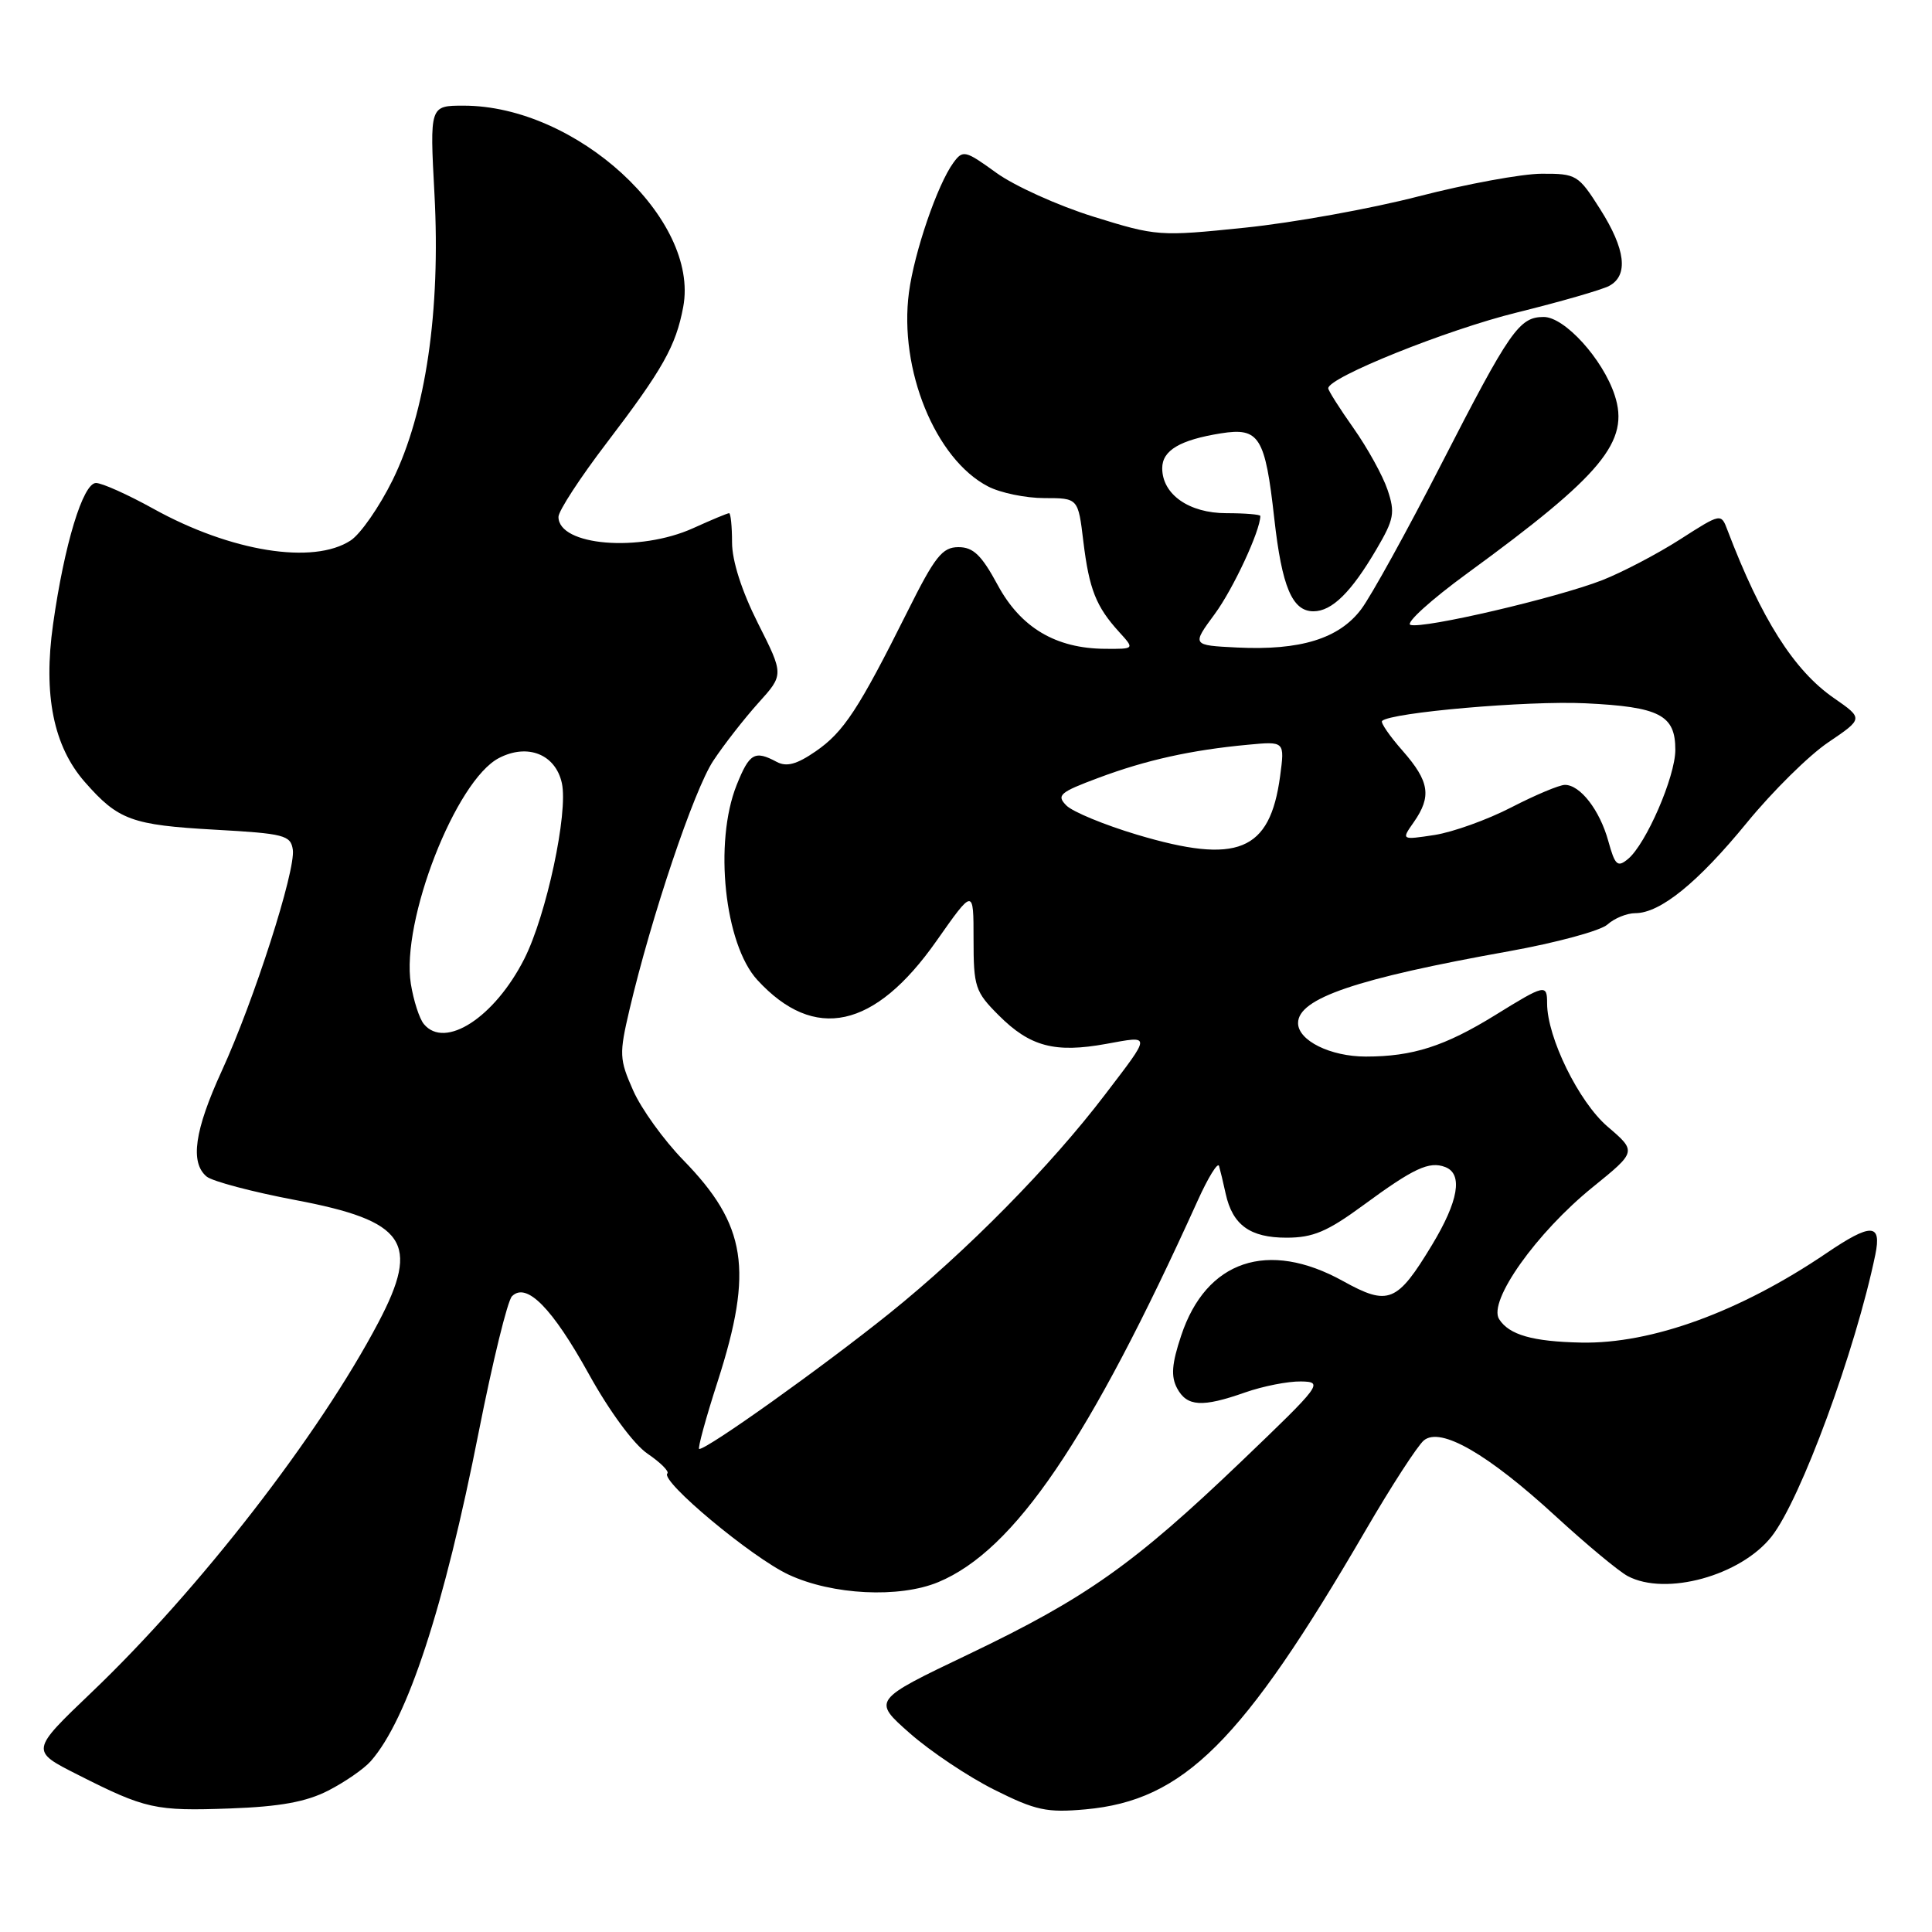 <?xml version="1.0" encoding="UTF-8" standalone="no"?>
<!DOCTYPE svg PUBLIC "-//W3C//DTD SVG 1.1//EN" "http://www.w3.org/Graphics/SVG/1.1/DTD/svg11.dtd" >
<svg xmlns="http://www.w3.org/2000/svg" xmlns:xlink="http://www.w3.org/1999/xlink" version="1.1" viewBox="0 0 256 256">
 <g >
 <path fill="currentColor"
d=" M 43.50 237.26 C 45.70 236.13 48.24 234.38 49.13 233.36 C 53.99 227.84 58.84 213.03 63.45 189.66 C 65.28 180.41 67.25 172.35 67.84 171.76 C 69.76 169.84 73.17 173.30 78.03 182.08 C 80.76 187.01 83.98 191.38 85.80 192.62 C 87.52 193.79 88.70 194.97 88.43 195.24 C 87.44 196.22 99.61 206.37 104.50 208.65 C 110.29 211.35 119.18 211.79 124.35 209.63 C 134.43 205.42 144.32 190.86 158.69 159.11 C 160.08 156.03 161.36 153.95 161.53 154.50 C 161.69 155.05 162.09 156.71 162.41 158.18 C 163.32 162.32 165.64 164.00 170.46 164.00 C 173.98 164.00 175.87 163.20 180.64 159.70 C 187.33 154.78 189.38 153.83 191.50 154.64 C 193.88 155.55 193.26 159.15 189.75 164.96 C 185.12 172.62 183.97 173.08 177.96 169.75 C 168.01 164.24 159.82 167.00 156.51 176.98 C 155.26 180.72 155.14 182.38 155.97 183.95 C 157.28 186.39 159.29 186.51 165.00 184.50 C 167.34 183.68 170.66 183.02 172.38 183.05 C 175.39 183.10 175.12 183.46 164.50 193.63 C 150.24 207.27 143.93 211.74 128.38 219.18 C 115.59 225.29 115.59 225.29 120.55 229.66 C 123.27 232.06 128.31 235.43 131.75 237.15 C 137.24 239.90 138.71 240.21 143.83 239.75 C 156.86 238.57 164.60 230.86 180.93 202.81 C 184.35 196.93 187.83 191.56 188.67 190.86 C 190.88 189.03 197.13 192.63 206.16 200.93 C 210.20 204.64 214.48 208.20 215.68 208.84 C 220.73 211.52 230.66 208.79 234.75 203.59 C 238.60 198.69 245.86 178.96 248.49 166.25 C 249.35 162.07 247.94 162.03 242.00 166.06 C 230.55 173.82 218.86 178.08 209.54 177.90 C 203.09 177.77 199.96 176.88 198.64 174.79 C 197.14 172.42 203.60 163.32 211.06 157.29 C 216.87 152.58 216.87 152.58 213.00 149.27 C 209.20 146.01 205.00 137.46 205.00 132.96 C 205.00 130.36 204.73 130.42 198.12 134.51 C 191.43 138.64 187.18 140.00 180.98 140.00 C 176.29 140.00 172.00 137.88 172.00 135.56 C 172.00 132.29 179.70 129.67 199.92 126.05 C 206.20 124.92 212.09 123.33 213.00 122.50 C 213.91 121.68 215.57 121.00 216.68 121.00 C 219.99 121.00 224.97 116.96 231.48 109.00 C 234.85 104.88 239.70 100.08 242.26 98.36 C 246.91 95.21 246.91 95.21 242.99 92.49 C 237.70 88.83 233.37 81.99 228.90 70.25 C 228.05 67.99 228.05 67.99 222.59 71.49 C 219.59 73.41 214.96 75.83 212.32 76.87 C 206.31 79.22 188.58 83.36 186.89 82.80 C 186.20 82.57 189.61 79.48 194.46 75.94 C 212.33 62.90 215.98 58.49 213.95 52.35 C 212.37 47.56 207.32 42.00 204.55 42.00 C 201.30 42.00 200.07 43.78 190.98 61.50 C 186.47 70.30 181.70 78.95 180.37 80.72 C 177.43 84.63 172.30 86.21 163.92 85.80 C 157.91 85.50 157.91 85.50 160.96 81.36 C 163.40 78.05 167.00 70.31 167.00 68.37 C 167.00 68.17 164.98 68.00 162.50 68.00 C 157.55 68.00 154.00 65.51 154.00 62.04 C 154.00 59.68 156.35 58.29 161.78 57.42 C 166.86 56.61 167.64 57.85 168.85 68.72 C 169.86 77.77 171.23 81.00 174.04 81.00 C 176.49 81.00 179.05 78.48 182.40 72.76 C 184.72 68.81 184.88 67.94 183.86 64.91 C 183.23 63.03 181.20 59.36 179.36 56.75 C 177.51 54.13 176.00 51.75 176.00 51.45 C 176.00 50.01 191.72 43.69 201.03 41.40 C 206.77 39.98 212.26 38.40 213.23 37.88 C 215.81 36.49 215.40 33.02 212.02 27.70 C 209.15 23.17 208.88 23.00 204.27 23.02 C 201.65 23.03 194.32 24.38 188.00 26.01 C 181.68 27.65 171.30 29.52 164.95 30.17 C 153.62 31.34 153.25 31.31 144.89 28.71 C 140.20 27.25 134.41 24.63 132.02 22.90 C 127.89 19.91 127.59 19.84 126.33 21.56 C 124.21 24.46 121.15 33.40 120.44 38.75 C 119.09 48.95 123.94 60.85 130.93 64.46 C 132.56 65.31 135.92 66.00 138.38 66.00 C 142.86 66.00 142.86 66.00 143.55 71.75 C 144.32 78.08 145.23 80.38 148.30 83.75 C 150.35 86.00 150.35 86.00 146.42 85.97 C 139.89 85.93 135.24 83.16 132.19 77.50 C 130.06 73.56 128.97 72.50 127.00 72.50 C 124.86 72.50 123.88 73.74 120.26 81.00 C 113.77 93.99 111.79 97.00 108.09 99.55 C 105.57 101.29 104.22 101.65 102.91 100.95 C 100.00 99.39 99.30 99.80 97.61 104.02 C 94.57 111.62 96.00 125.11 100.35 129.85 C 107.91 138.08 115.90 136.34 124.08 124.69 C 129.00 117.69 129.00 117.69 129.00 124.44 C 129.00 130.77 129.21 131.41 132.34 134.54 C 136.48 138.68 139.77 139.56 146.58 138.32 C 152.59 137.23 152.60 136.94 146.43 145.03 C 139.21 154.51 128.14 165.75 117.90 173.99 C 109.05 181.10 93.78 192.00 92.65 192.00 C 92.41 192.00 93.51 187.95 95.11 183.00 C 99.85 168.24 98.92 162.31 90.53 153.71 C 87.96 151.07 84.97 146.93 83.90 144.50 C 82.06 140.35 82.03 139.68 83.41 133.79 C 86.30 121.48 91.96 104.66 94.51 100.81 C 95.93 98.66 98.62 95.22 100.48 93.15 C 103.87 89.40 103.87 89.40 100.43 82.58 C 98.28 78.31 97.00 74.31 97.00 71.88 C 97.00 69.75 96.82 68.00 96.61 68.00 C 96.39 68.00 94.26 68.89 91.86 69.98 C 84.73 73.21 74.00 72.32 74.00 68.49 C 74.00 67.70 76.88 63.28 80.41 58.66 C 87.82 48.94 89.56 45.85 90.53 40.67 C 92.72 29.01 76.35 14.00 61.43 14.00 C 56.94 14.00 56.94 14.00 57.57 25.75 C 58.39 41.21 56.42 54.68 52.02 63.62 C 50.27 67.16 47.78 70.75 46.47 71.61 C 41.52 74.86 30.59 73.10 20.34 67.42 C 16.95 65.54 13.52 64.00 12.72 64.00 C 11.00 64.00 8.52 72.14 7.03 82.73 C 5.71 92.07 7.09 98.89 11.24 103.62 C 15.67 108.67 17.44 109.32 28.50 109.94 C 37.66 110.45 38.52 110.67 38.80 112.59 C 39.19 115.35 33.65 132.61 29.39 141.89 C 25.77 149.79 25.16 154.05 27.38 155.90 C 28.14 156.53 33.43 157.93 39.13 159.01 C 53.77 161.78 55.72 164.63 50.15 175.21 C 42.33 190.08 26.40 210.63 12.14 224.24 C 4.03 231.99 4.03 231.99 10.27 235.14 C 19.29 239.71 20.56 239.99 30.50 239.63 C 37.10 239.39 40.57 238.76 43.50 237.26 Z  M 56.17 135.70 C 55.57 134.99 54.80 132.59 54.44 130.37 C 53.11 122.06 60.39 103.40 66.12 100.44 C 69.92 98.47 73.61 99.95 74.45 103.77 C 75.31 107.68 72.40 121.28 69.47 127.06 C 65.54 134.81 58.97 139.08 56.17 135.70 Z  M 213.11 111.45 C 211.98 107.35 209.39 104.00 207.36 104.00 C 206.63 104.00 203.44 105.34 200.26 106.98 C 197.09 108.62 192.51 110.26 190.09 110.64 C 185.67 111.31 185.67 111.31 187.34 108.93 C 189.72 105.52 189.41 103.54 185.87 99.50 C 184.14 97.54 182.91 95.75 183.13 95.53 C 184.26 94.41 202.44 92.82 210.07 93.19 C 219.92 93.66 222.00 94.74 221.99 99.37 C 221.98 102.93 218.11 111.84 215.72 113.82 C 214.33 114.97 214.00 114.67 213.11 111.45 Z  M 150.66 110.60 C 146.35 109.31 142.14 107.57 141.31 106.74 C 139.95 105.38 140.40 104.99 145.55 103.07 C 151.85 100.71 157.85 99.38 165.37 98.68 C 170.24 98.22 170.24 98.22 169.62 102.86 C 168.27 112.84 163.99 114.58 150.66 110.60 Z "/>
</g>
</svg>